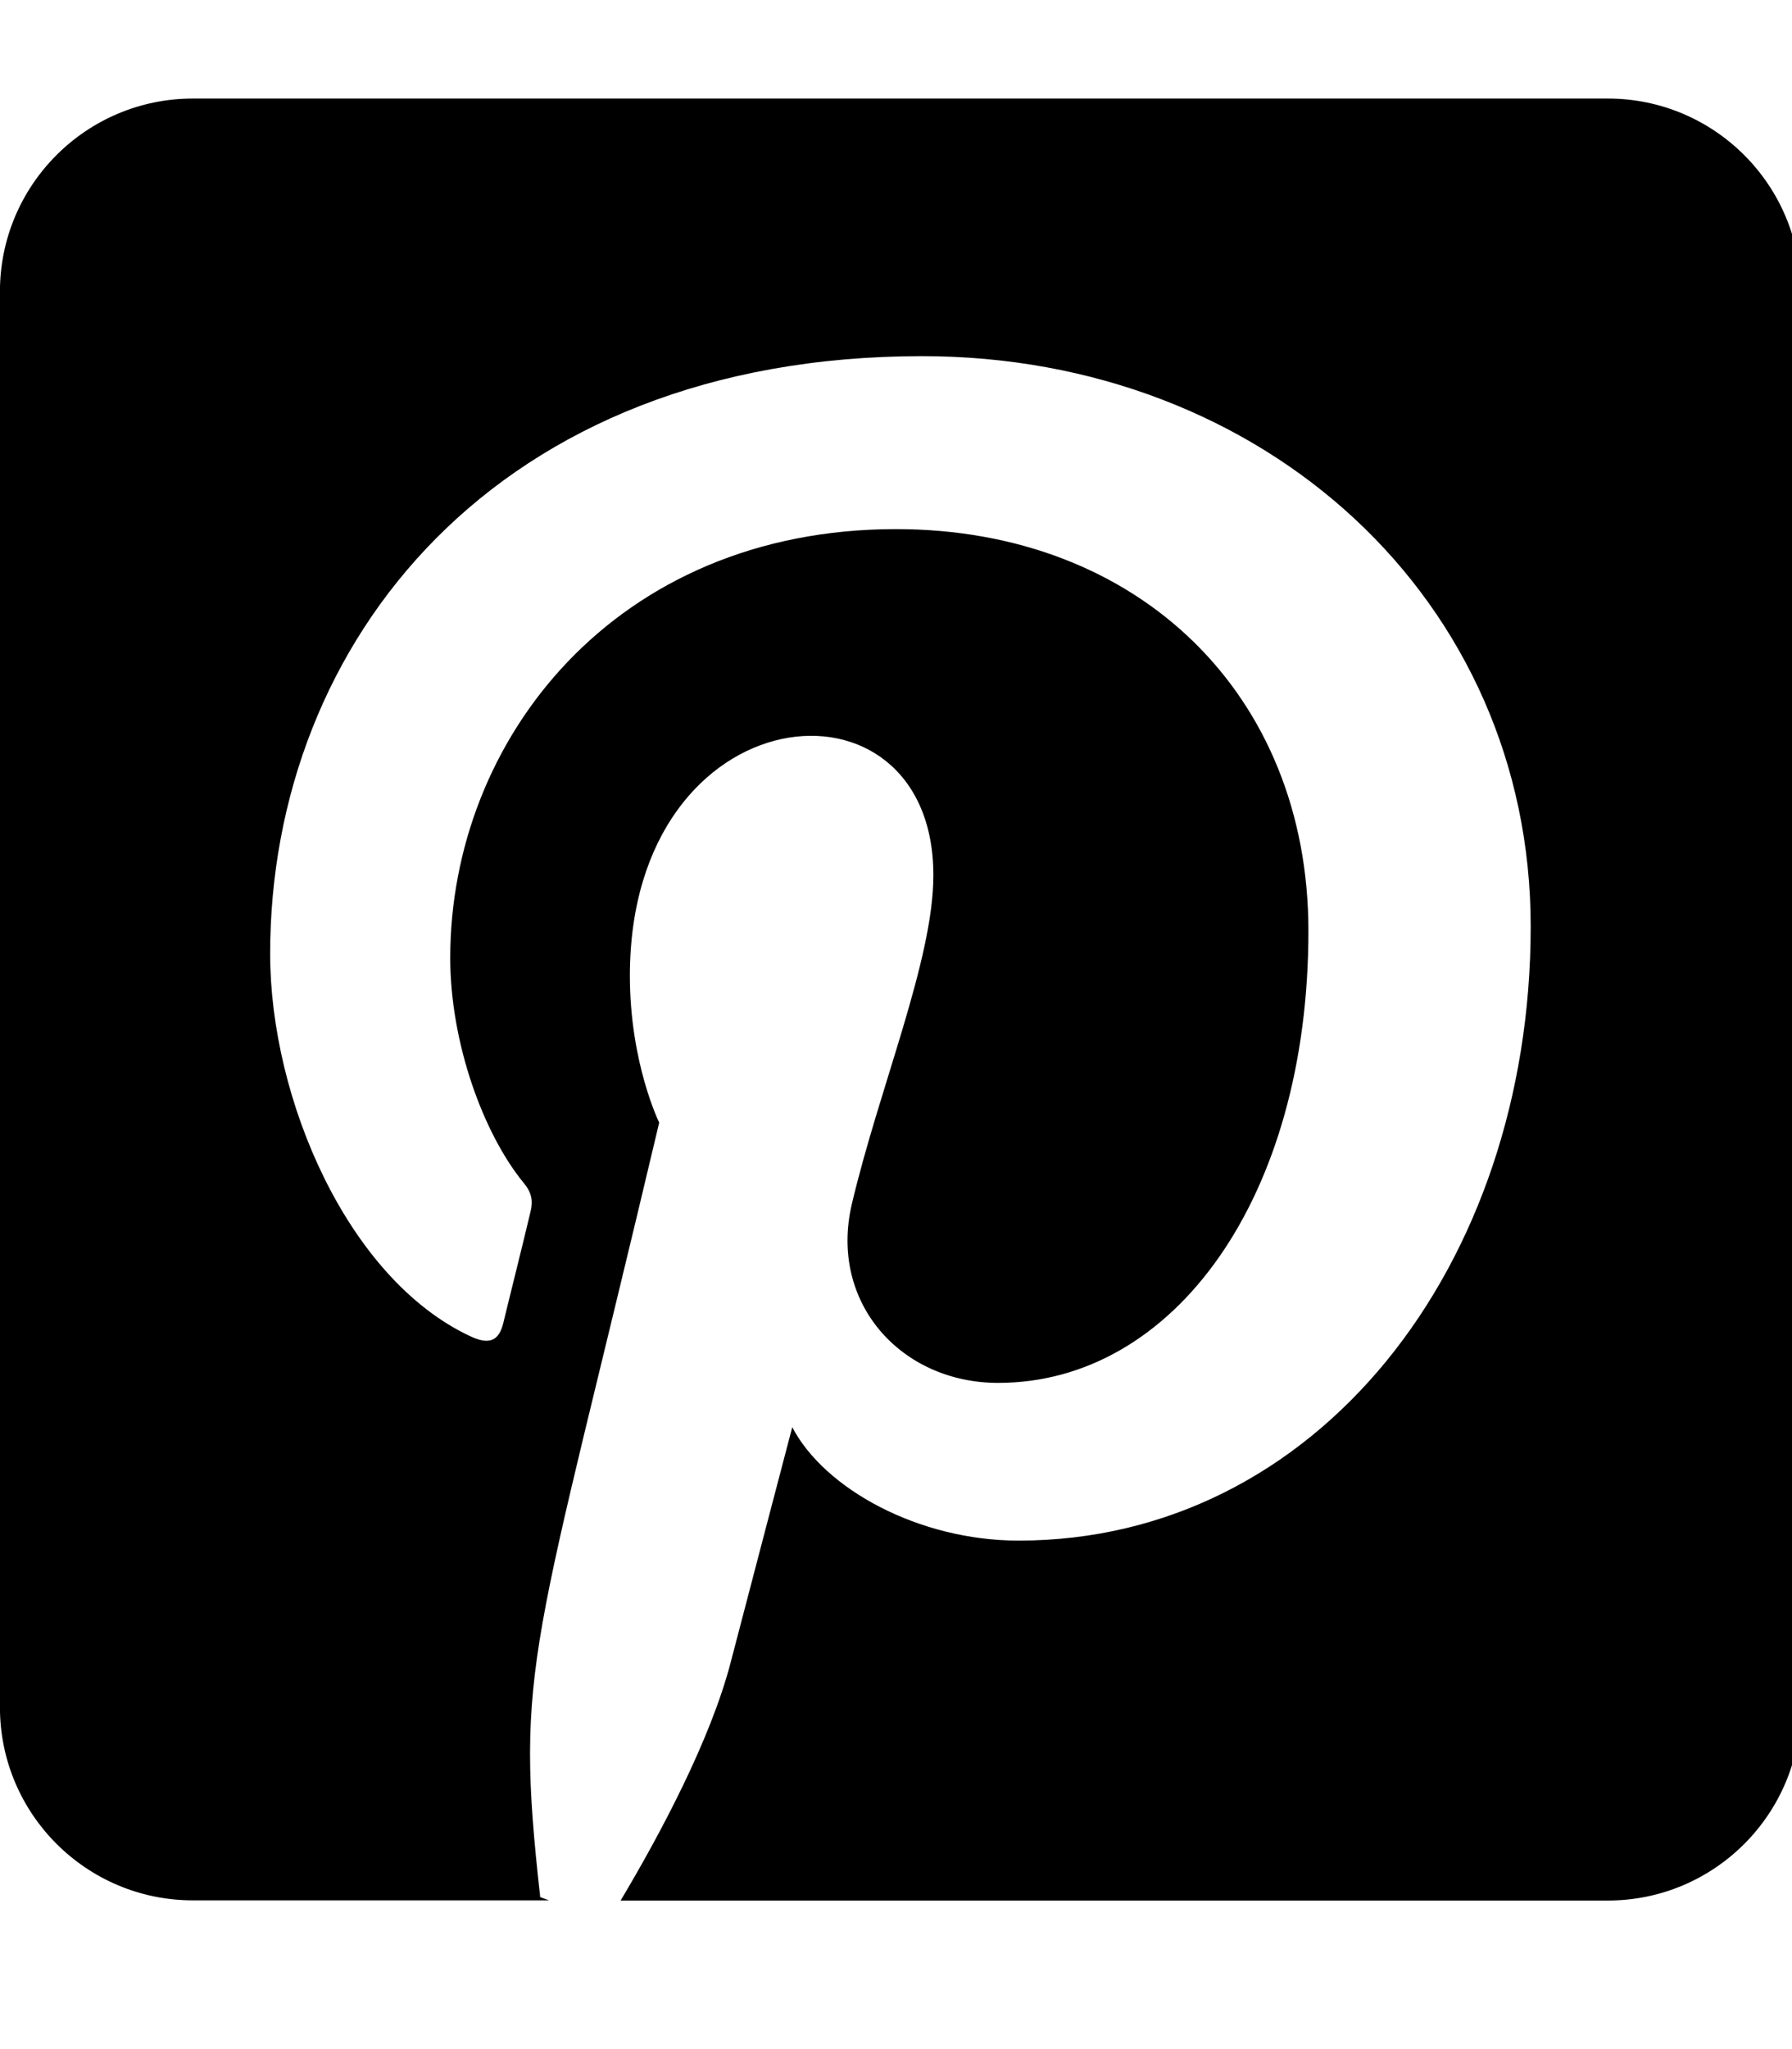 <!-- Generated by IcoMoon.io -->
<svg version="1.1" xmlns="http://www.w3.org/2000/svg" width="28" height="32" viewBox="0 0 28 32">
<title>pinterest-square</title>
<path d="M28.137 4.557v22.108c0 1.664-1.35 3.015-3.015 3.015h-15.425c0.615-1.030 1.407-2.512 1.721-3.724 0.188-0.722 0.961-3.668 0.961-3.668 0.502 0.961 1.972 1.771 3.536 1.771 4.654 0 8.002-4.277 8.002-9.591 0-5.094-4.158-8.906-9.509-8.906-6.657 0-10.187 4.465-10.187 9.333 0 2.261 1.206 5.075 3.128 5.973 0.295 0.138 0.446 0.075 0.515-0.207 0.050-0.214 0.314-1.262 0.427-1.746 0.038-0.157 0.019-0.289-0.107-0.44-0.634-0.773-1.149-2.192-1.149-3.517 0-3.404 2.575-6.695 6.965-6.695 3.787 0 6.444 2.581 6.444 6.274 0 4.17-2.104 7.059-4.849 7.059-1.514 0-2.644-1.25-2.286-2.789 0.433-1.834 1.275-3.812 1.275-5.138 0-3.329-4.742-2.87-4.742 1.57 0 1.363 0.458 2.292 0.458 2.292-1.972 8.341-2.267 8.447-1.859 12.096l0.138 0.050h-5.565c-1.664 0-3.015-1.35-3.015-3.015v-22.108c0-1.664 1.35-3.015 3.015-3.015h22.108c1.664 0 3.015 1.35 3.015 3.015z"></path>
</svg>
